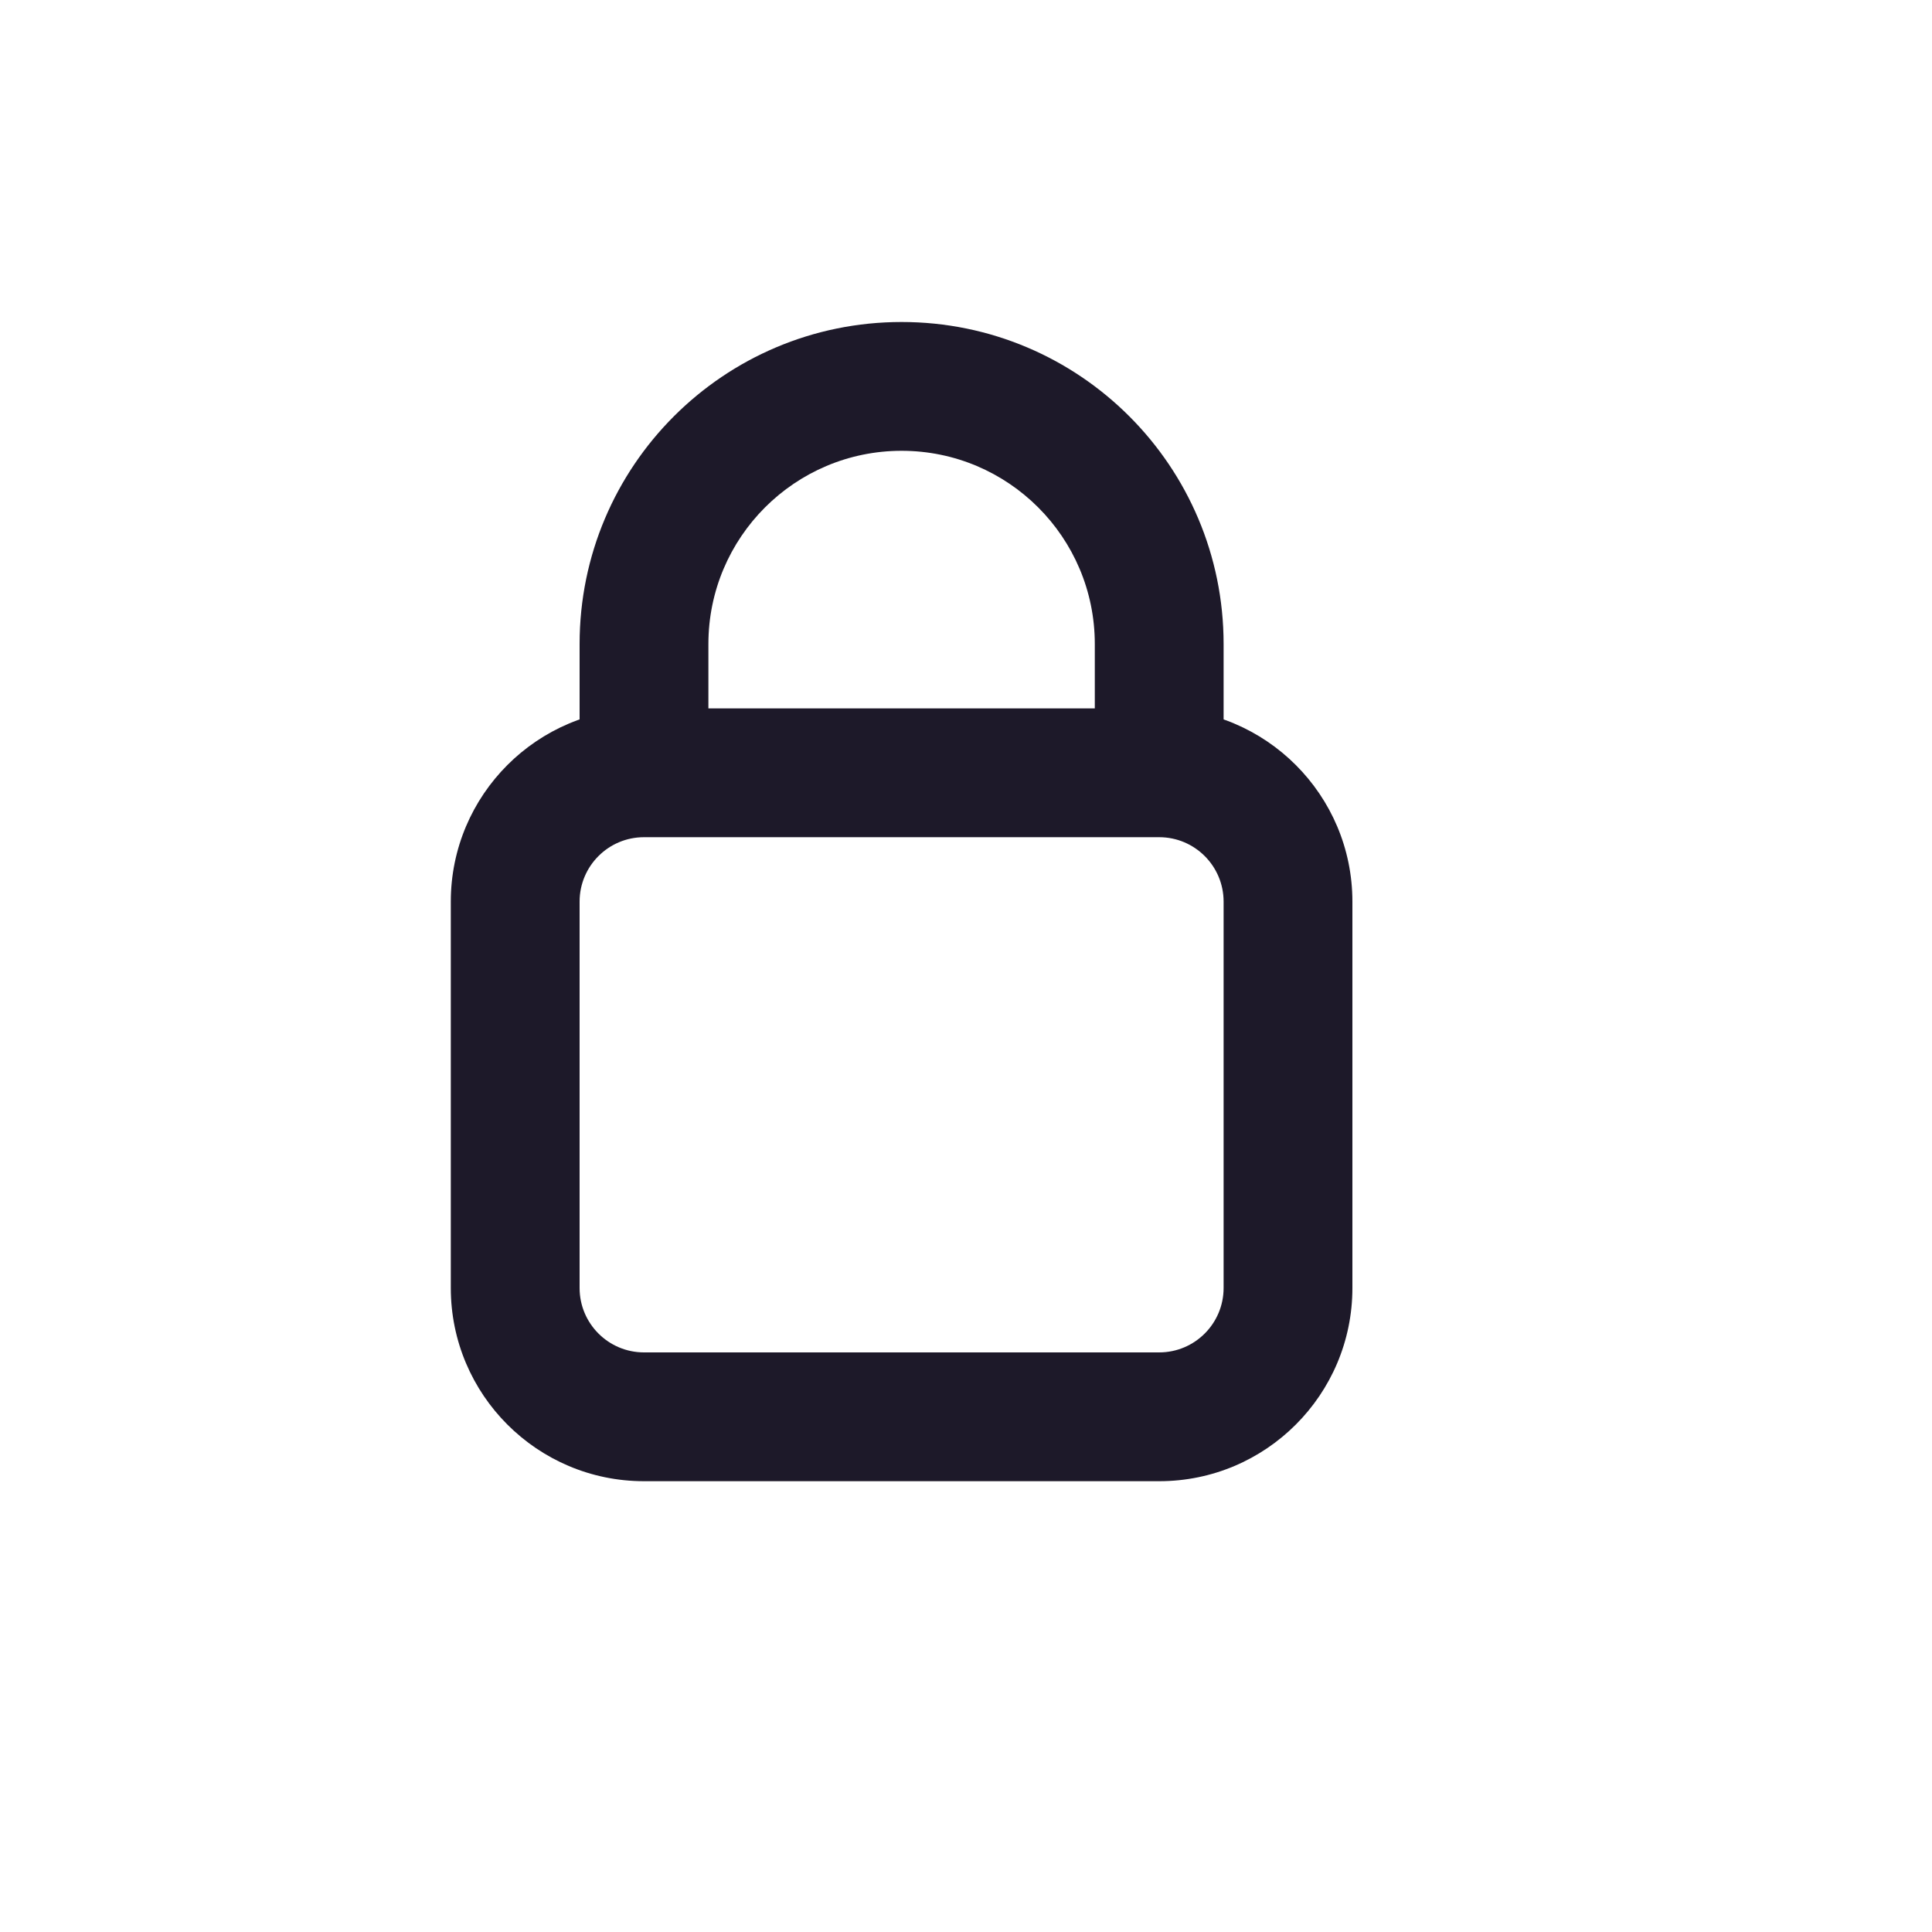 <svg width="15" height="15" viewBox="0 0 15 15" fill="none" xmlns="http://www.w3.org/2000/svg">
<path d="M5 6.5H9V5.5H5V6.5ZM9.5 7V10H10.5V7H9.5ZM9 10.5H5V11.5H9V10.5ZM4.5 10V7H3.5V10H4.5ZM5 10.5C4.724 10.5 4.5 10.276 4.5 10H3.5C3.5 10.828 4.172 11.5 5 11.5V10.5ZM9.5 10C9.5 10.276 9.276 10.5 9 10.5V11.5C9.828 11.5 10.5 10.828 10.5 10H9.5ZM9 6.5C9.276 6.5 9.5 6.724 9.5 7H10.5C10.5 6.172 9.828 5.5 9 5.5V6.5ZM5 5.5C4.172 5.5 3.5 6.172 3.5 7H4.5C4.5 6.724 4.724 6.5 5 6.5V5.5ZM5.5 6V5H4.5V6H5.5ZM8.5 5V6H9.5V5H8.5ZM7 3.5C7.828 3.5 8.5 4.172 8.5 5H9.5C9.5 3.619 8.381 2.5 7 2.5V3.5ZM5.5 5C5.5 4.172 6.172 3.5 7 3.5V2.5C5.619 2.5 4.5 3.619 4.5 5H5.5Z" fill="#1D1929"/>
</svg>
